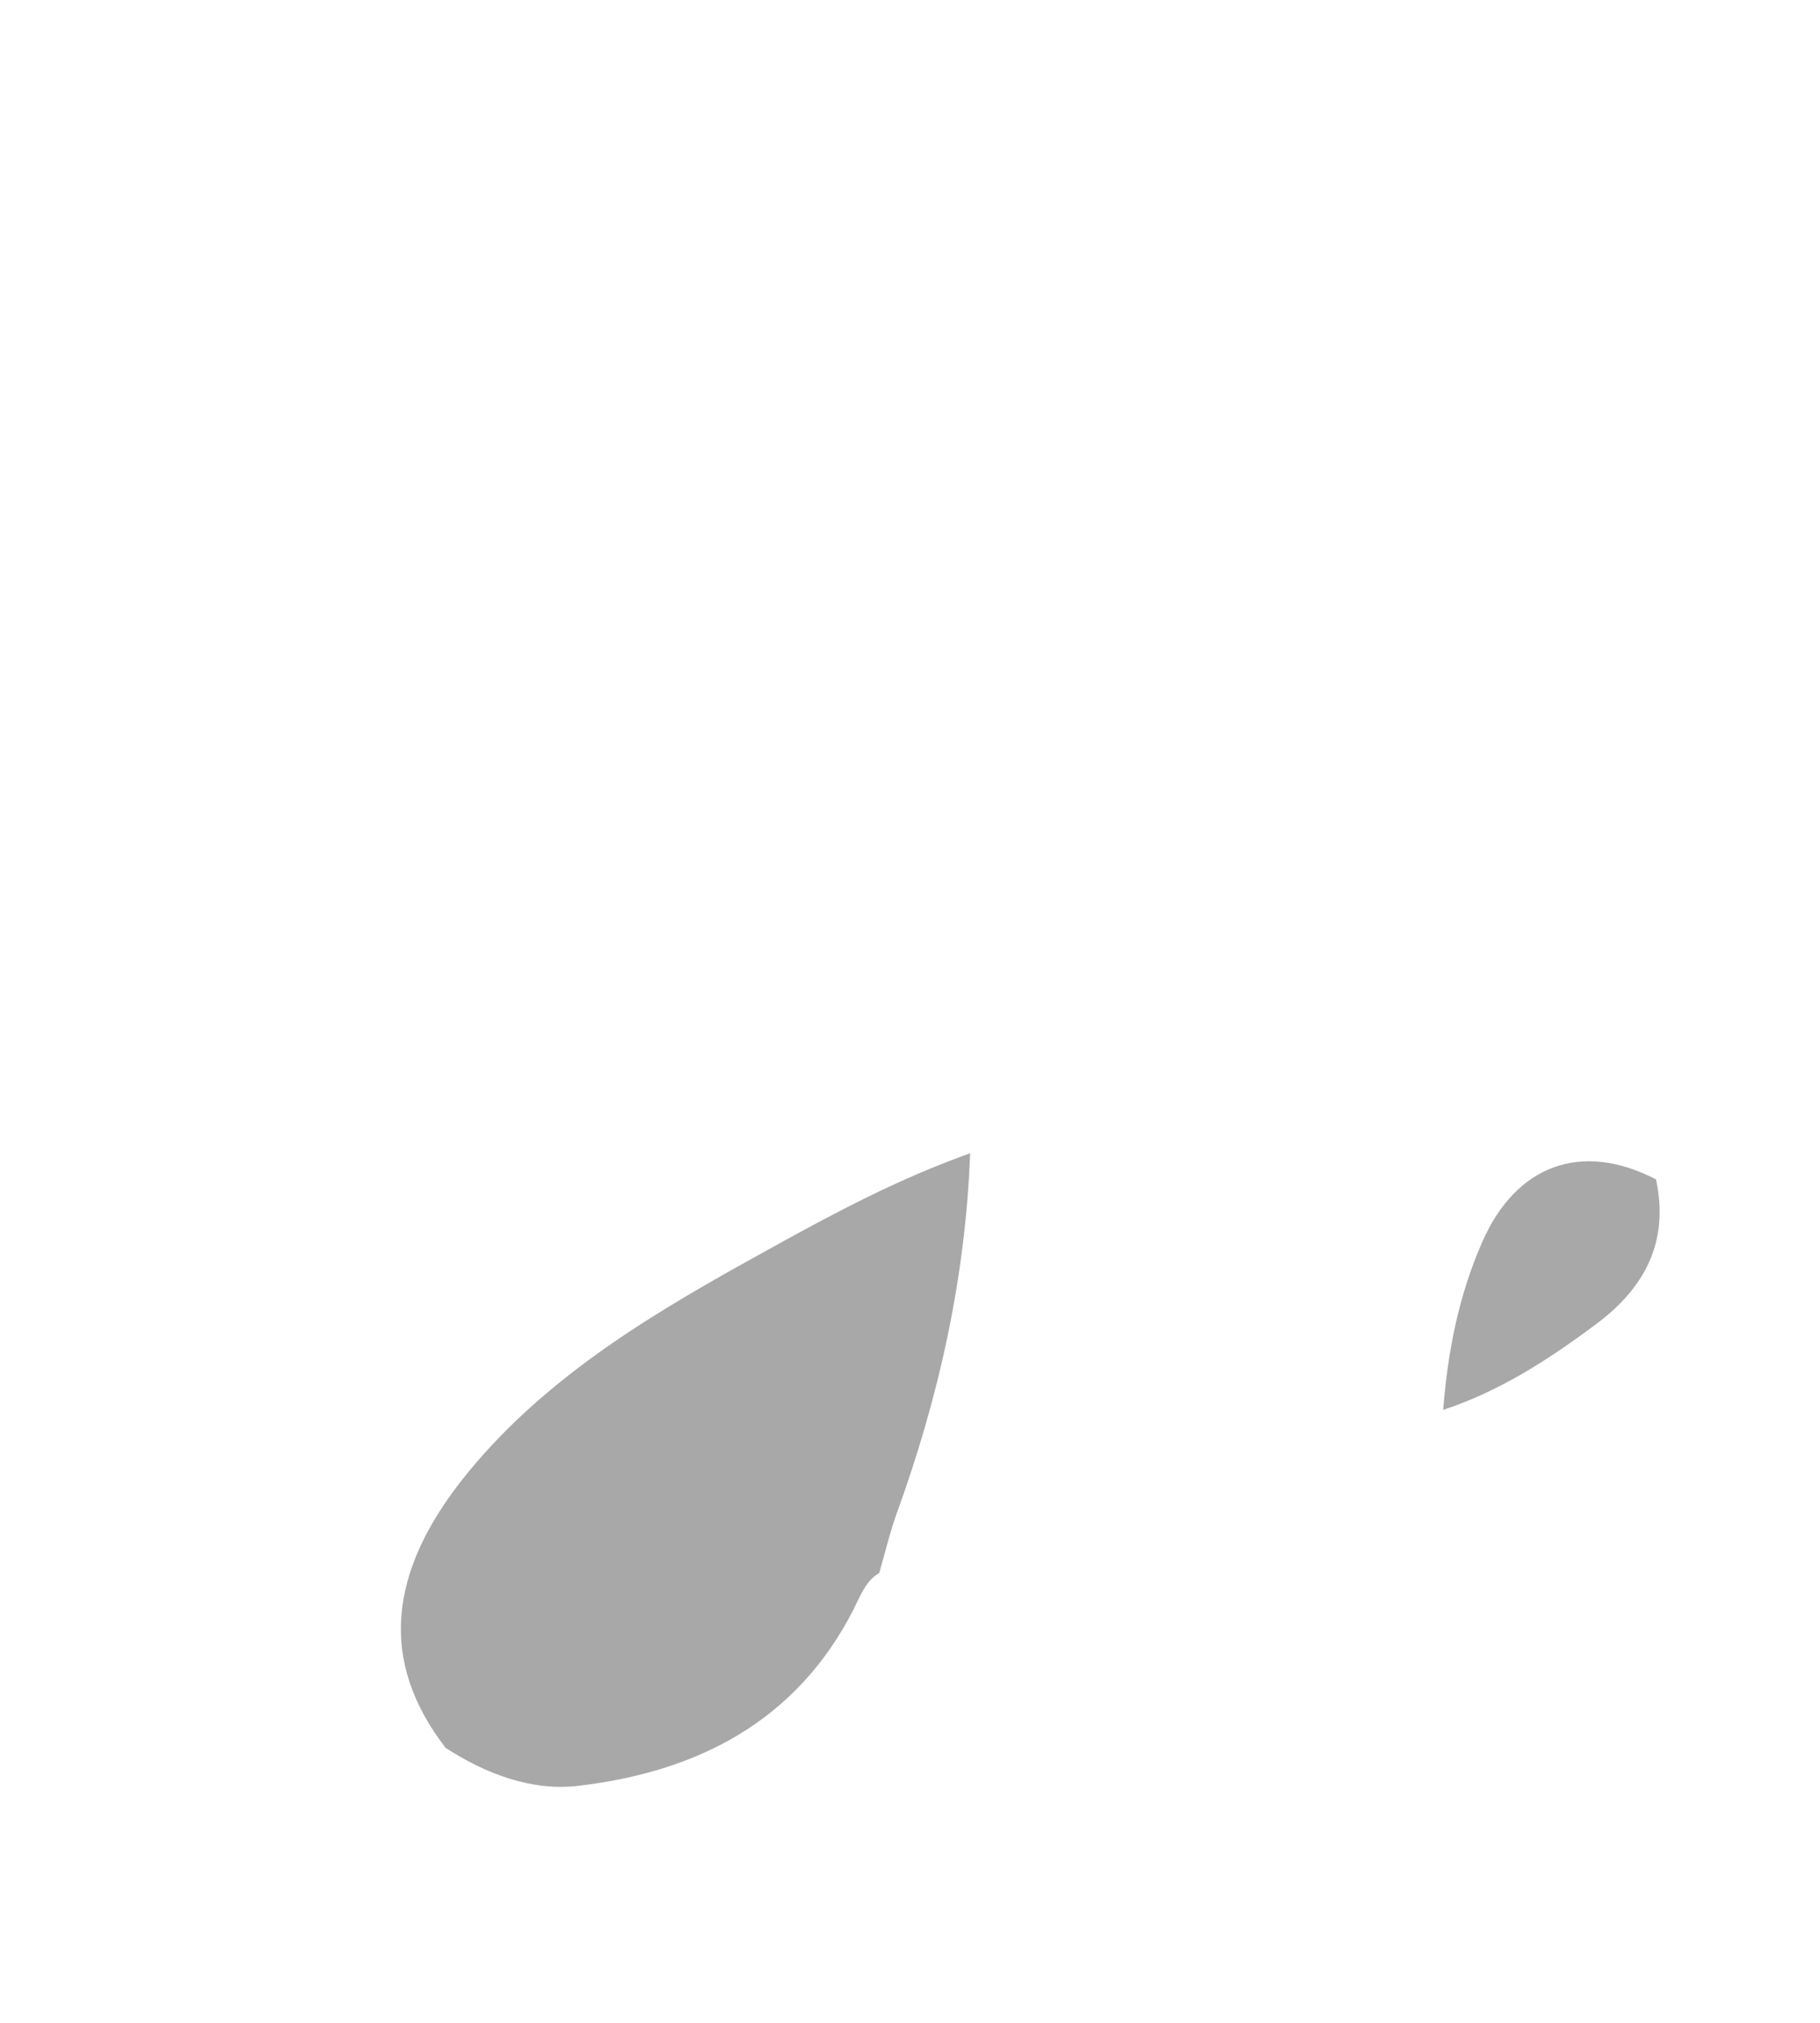 <svg width="18" height="20" viewBox="0 0 24 21" fill="none" xmlns="http://www.w3.org/2000/svg">
<g clip-path="url(#clip0_39595_503493)">
<path d="M5.866 20.194C4.421 19.478 3.195 18.483 2.236 17.197C-0.521 13.508 -0.739 8.934 1.641 4.991C1.689 4.906 1.726 4.809 1.774 4.724C2.891 3.207 4.239 1.958 5.939 1.108C10.055 -0.93 15.07 -0.105 18.3 3.159C20.169 5.052 20.121 7.393 18.142 9.201C16.818 10.414 15.216 11.203 13.625 11.992C13.334 12.137 13.042 12.271 12.751 12.404C11.828 12.72 10.978 13.181 10.128 13.654C8.671 14.455 7.226 15.304 6.158 16.602C5.089 17.901 5.004 19.09 5.866 20.194Z"/>
<path d="M21.872 12.687C23.476 13.732 24.224 15.214 23.942 17.085C23.685 18.797 22.68 20 20.977 20.523C19.349 21.033 17.952 20.535 16.789 19.381C16.041 18.64 16.139 17.643 16.96 16.927C17.572 16.404 18.283 16.064 18.993 15.712C19.753 15.469 20.414 15.044 21.051 14.594C21.712 14.12 22.055 13.525 21.872 12.687Z" />
<path d="M5.876 20.208C5.009 19.085 5.094 17.901 6.157 16.595C7.233 15.276 8.687 14.434 10.153 13.628C11.009 13.152 11.864 12.7 12.793 12.37C12.732 14.018 12.377 15.605 11.815 17.144C11.73 17.388 11.669 17.645 11.595 17.901C11.412 18.011 11.339 18.218 11.253 18.389C10.496 19.866 9.188 20.526 7.624 20.709C7.013 20.782 6.402 20.55 5.876 20.208Z" fill="#A8A8A8"/>
<path d="M21.837 12.714C22.017 13.544 21.682 14.154 21.037 14.63C20.416 15.094 19.771 15.509 19.031 15.753C19.091 14.984 19.234 14.252 19.544 13.544C19.986 12.531 20.846 12.202 21.837 12.714Z" fill="#A8A8A8"/>
</g>
<defs>
<clipPath id="clip0_39595_503493">
<rect width="24" height="20.784" fill="white"/>
</clipPath>
</defs>
</svg>
